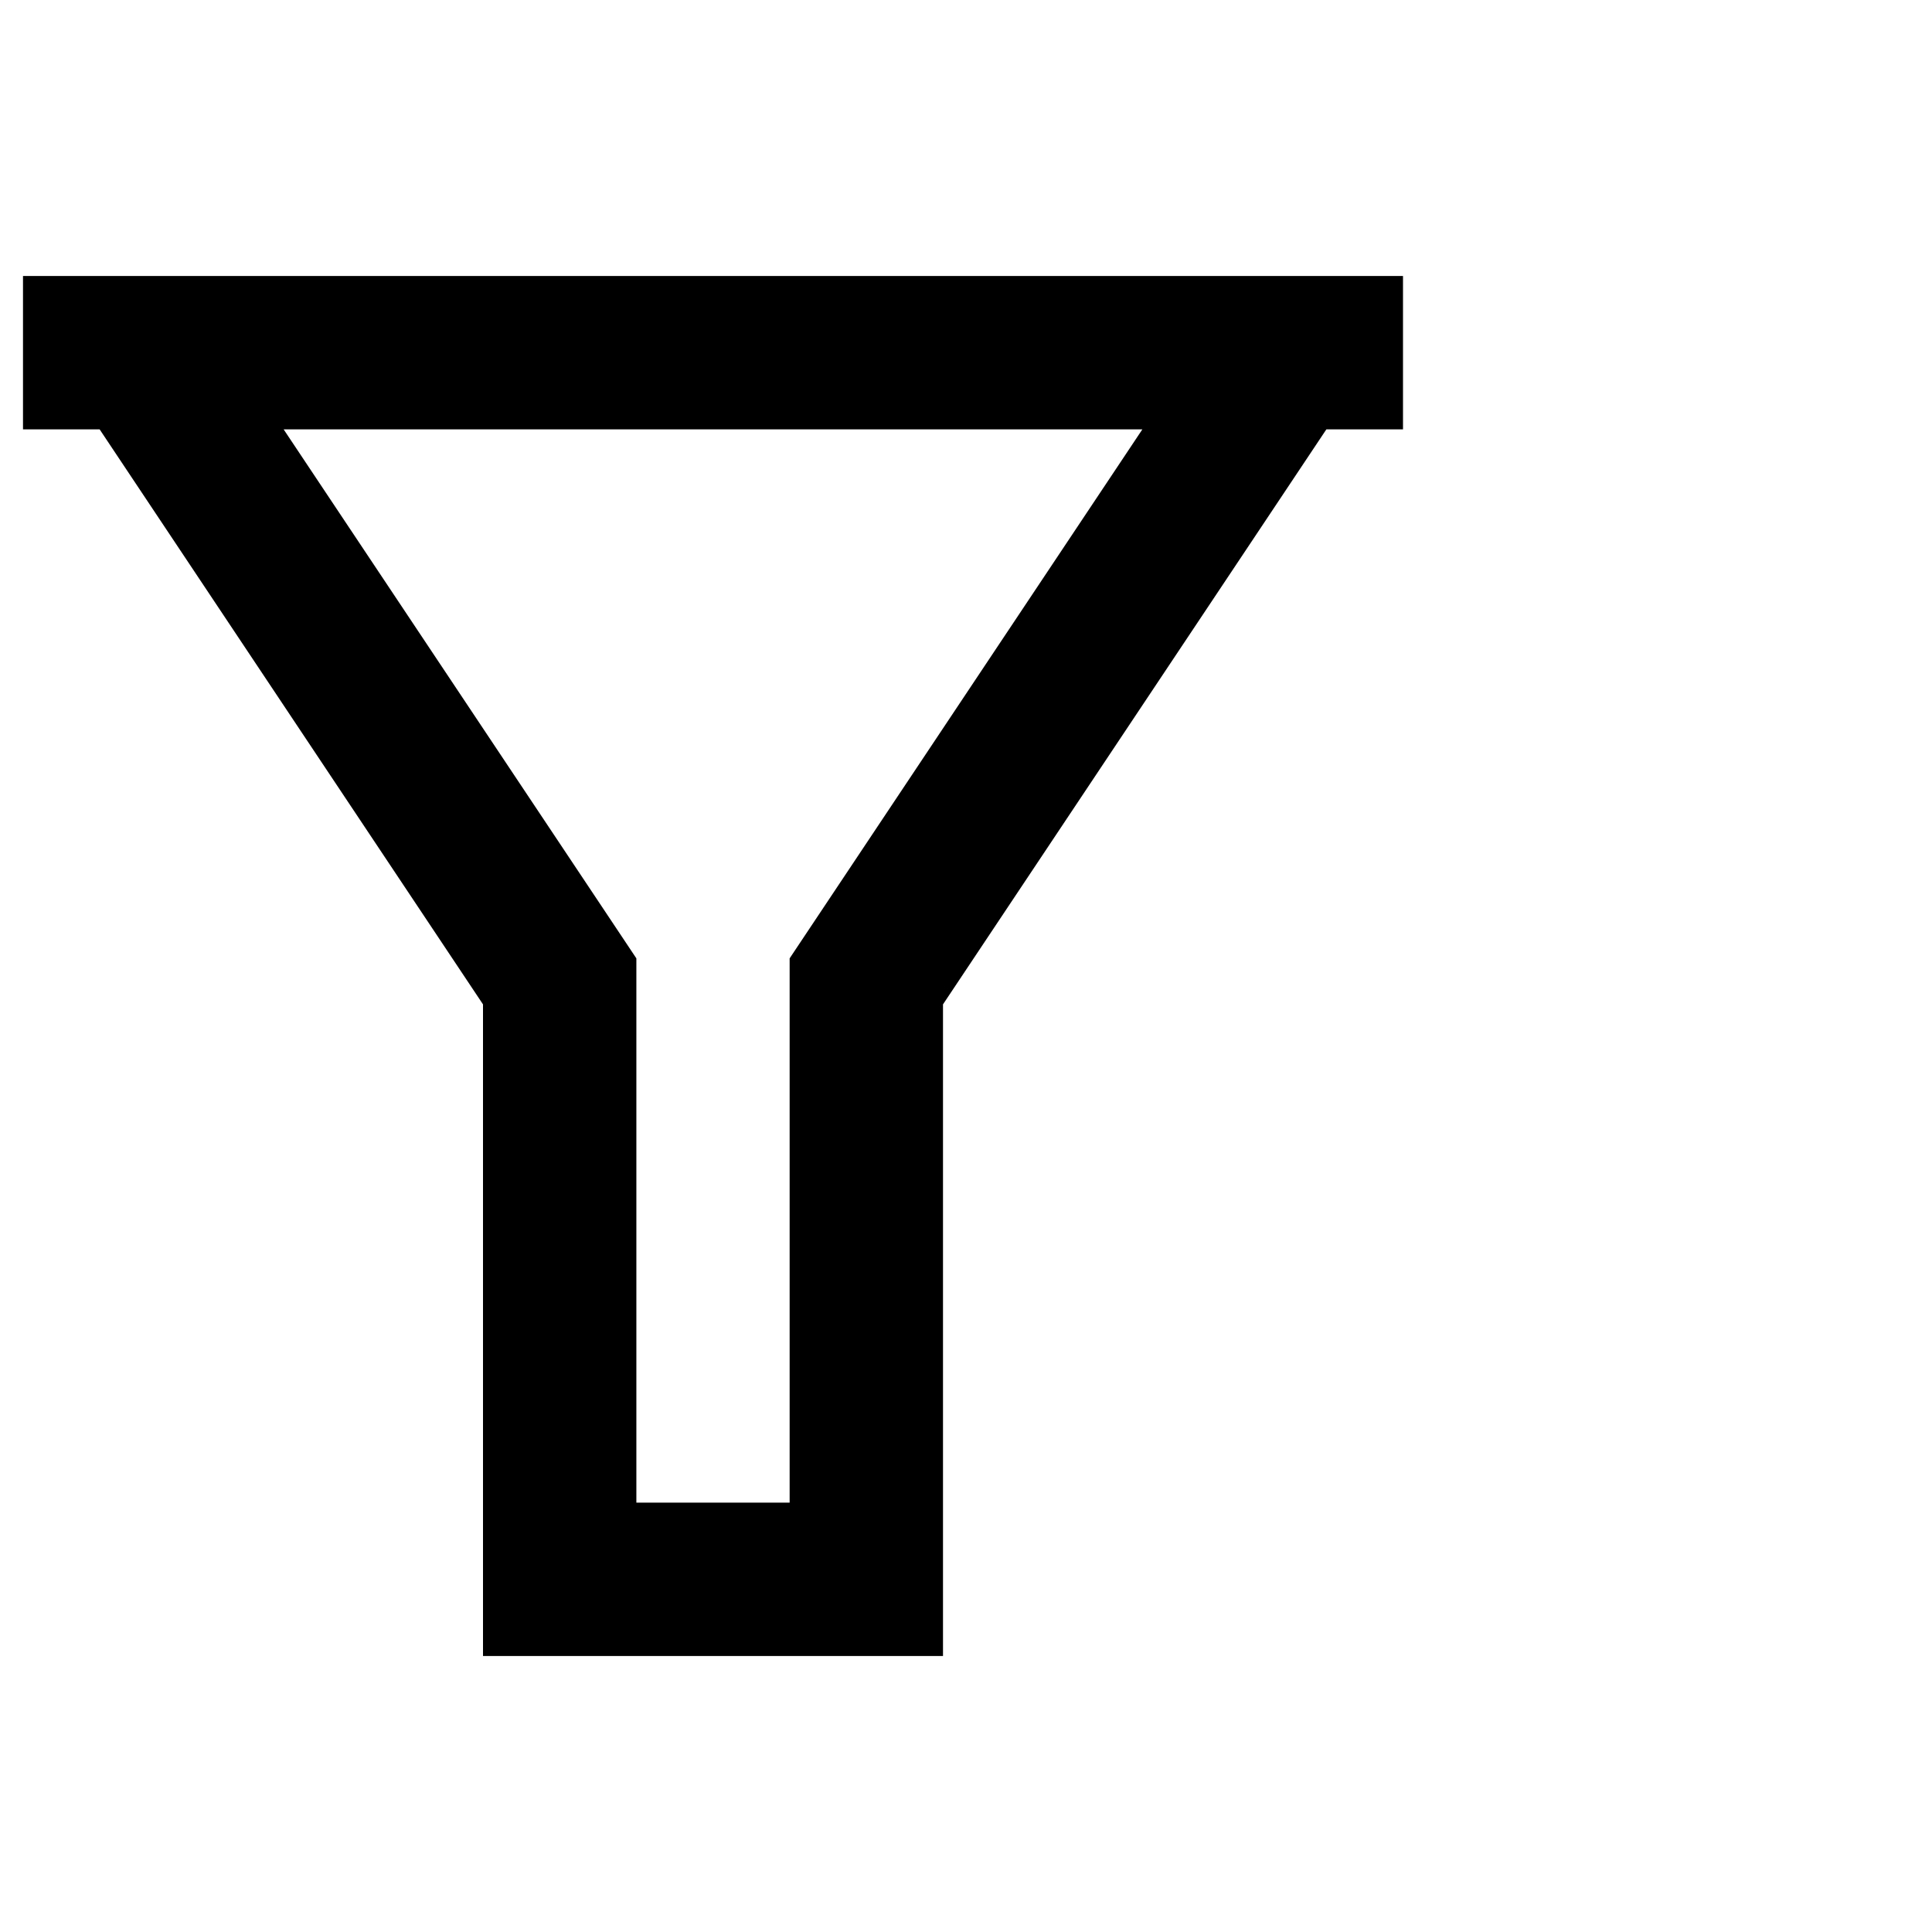 <svg width="21" height="21" viewBox="0 0 21 21" fill="none" xmlns="http://www.w3.org/2000/svg">
<g clip-path="url(#clip0_12329_16811)">
<path d="M15.25 3V4.667H14.417L10.25 10.917V18H5.25V10.917L1.083 4.667H0.25V3H15.25ZM3.083 4.667L6.917 10.417V16.333H8.583V10.417L12.417 4.667H3.083Z" fill="black"/>
</g>
<defs>
<clipPath id="clip0_12329_16811">
<rect width="20.48" height="20" fill="white" transform="matrix(1 0 0 -1 0.25 20.5)"/>
</clipPath>
</defs>
</svg>
